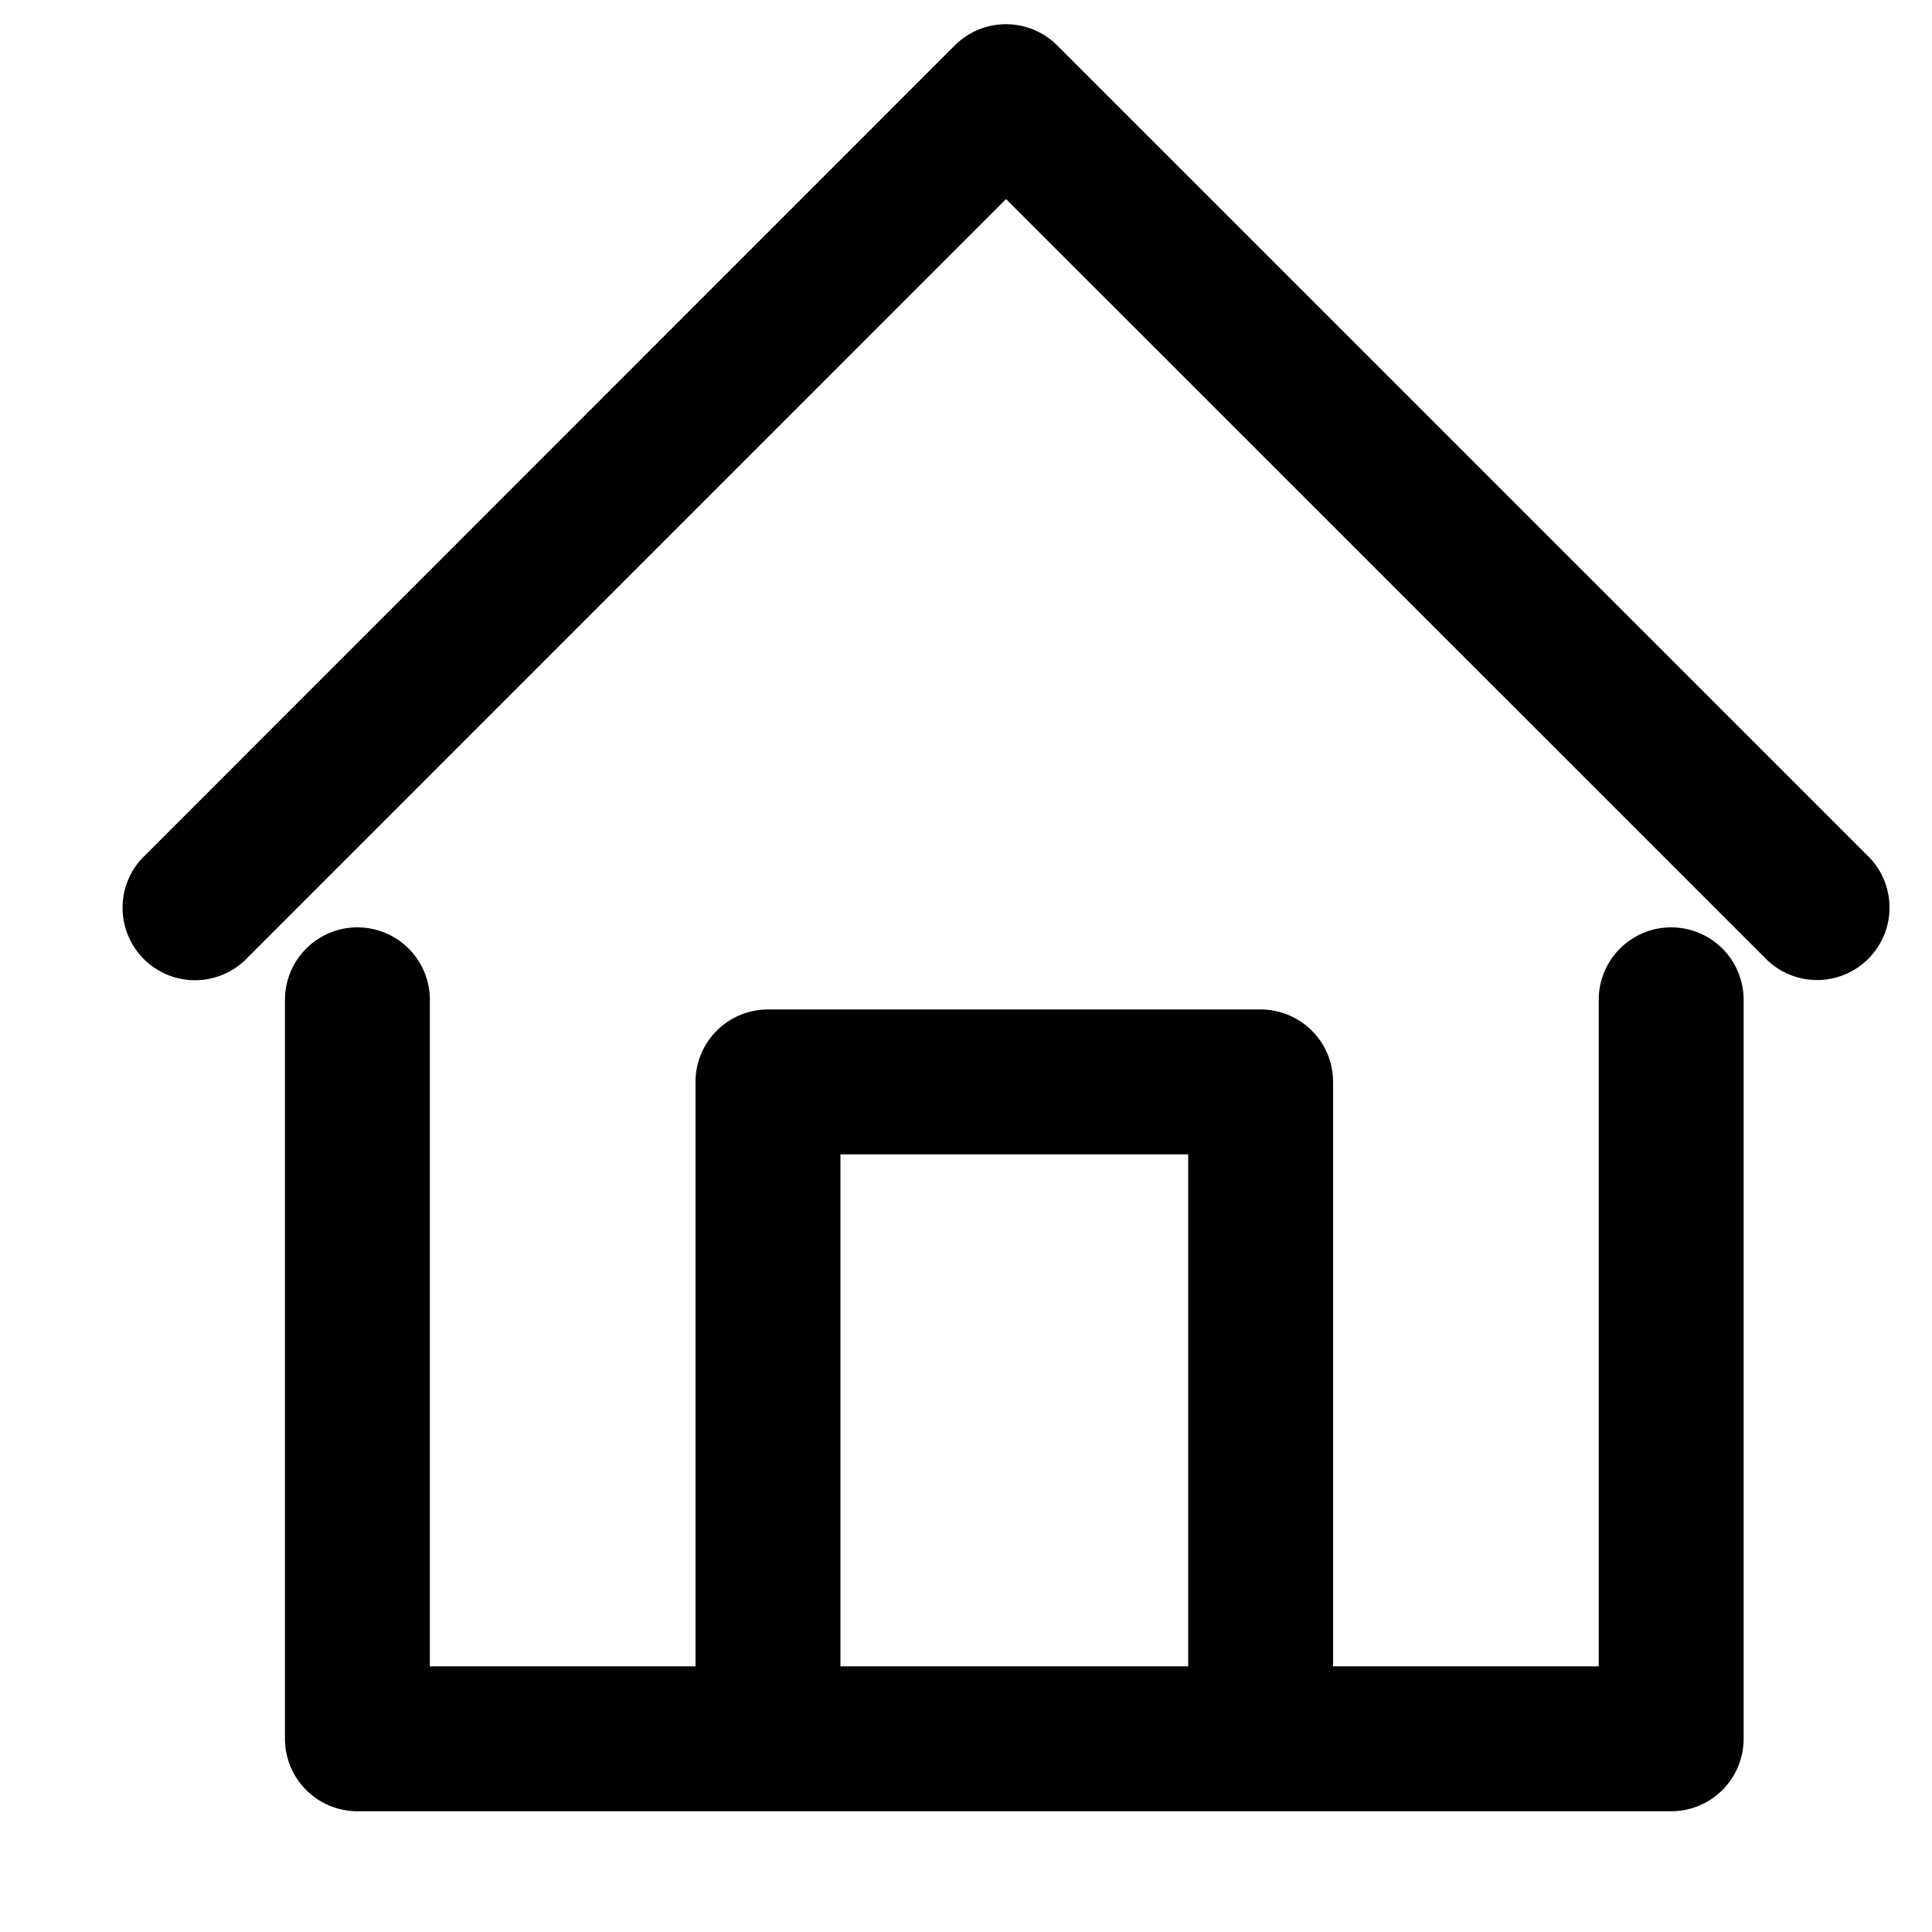 <svg width="20" height="20" xmlns="http://www.w3.org/2000/svg"><path d="M7.2 17.25V11.2a.75.75 0 0 1 .75-.75h5.1a.75.75 0 0 1 .75.75v6.05h2.75v-6.9a.75.75 0 1 1 1.5 0V18a.75.75 0 0 1-.75.75H3.7a.75.75 0 0 1-.75-.75v-7.65a.75.75 0 0 1 1.5 0v6.9H7.2zm1.5 0h3.6v-5.3H8.7v5.3zm1.715-15.19L2.53 9.946a.75.75 0 0 1-1.06-1.06L9.884.47a.75.75 0 0 1 1.06 0l8.415 8.414a.75.75 0 0 1-1.06 1.06l-7.884-7.883z"/></svg>